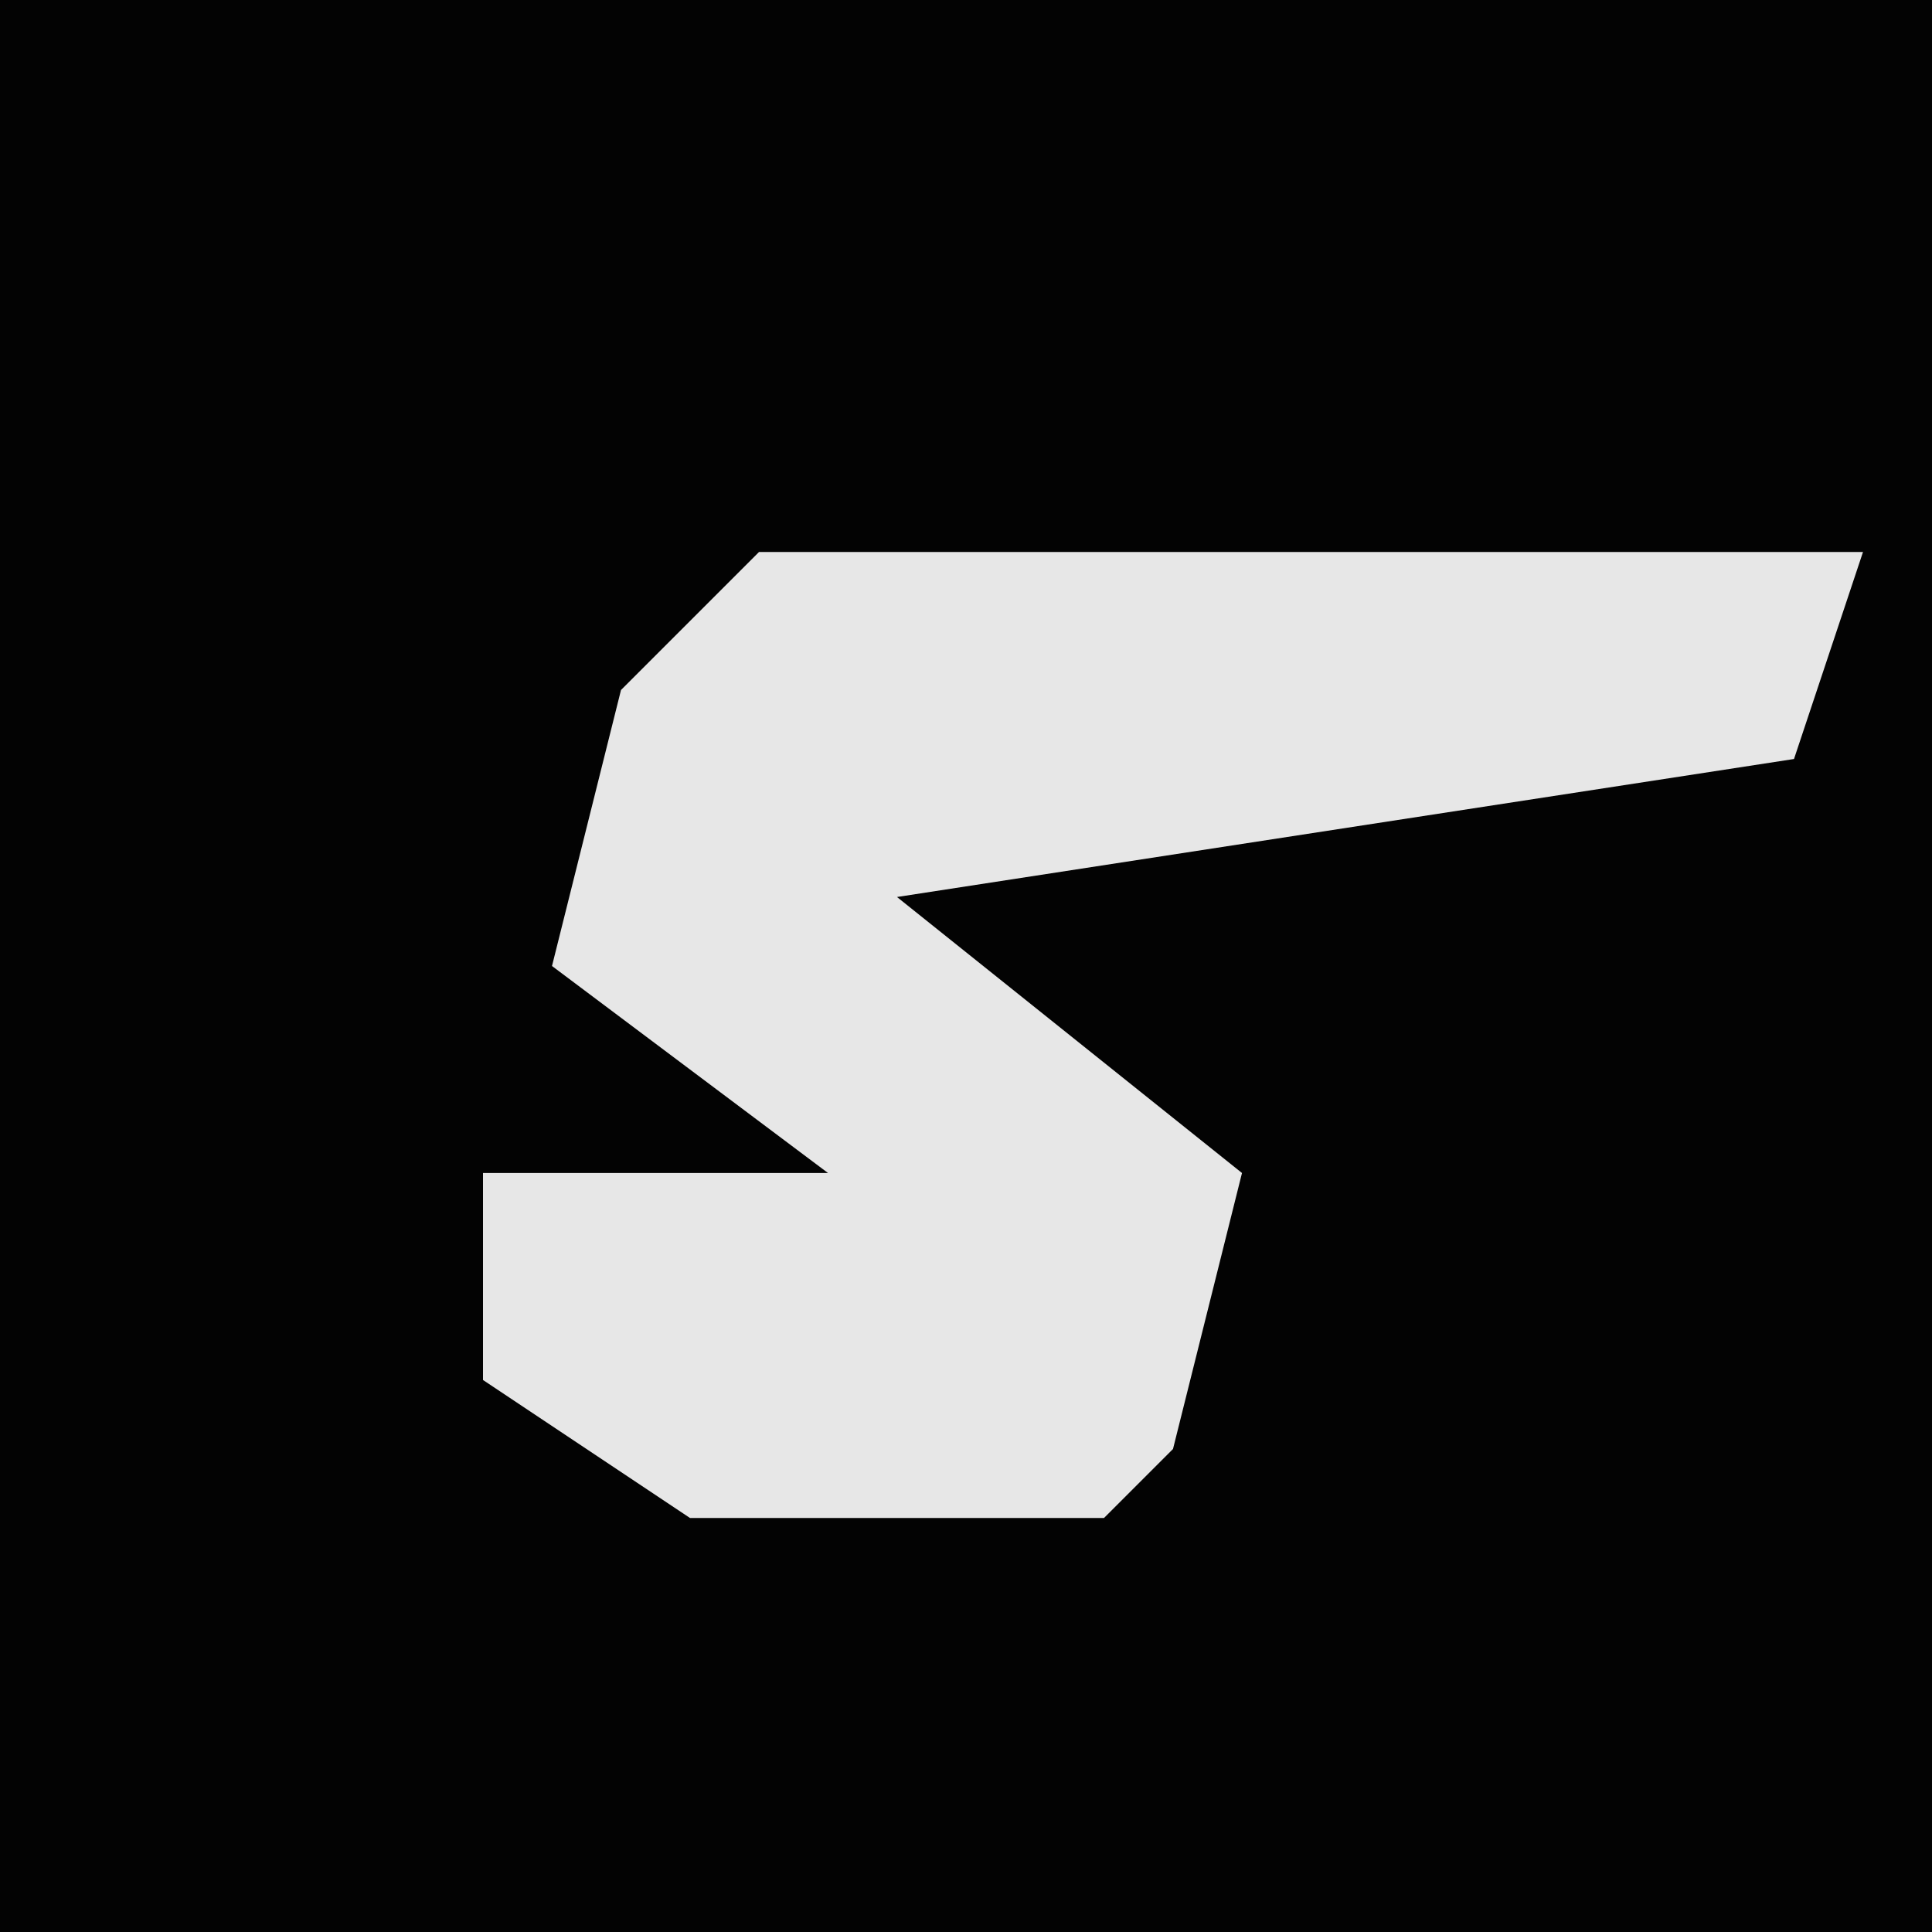 <?xml version="1.0" encoding="UTF-8"?>
<svg version="1.1" xmlns="http://www.w3.org/2000/svg" width="28" height="28">
<path d="M0,0 L28,0 L28,28 L0,28 Z " fill="#030303" transform="translate(0,0)"/>
<path d="M0,0 L16,0 L15,3 L2,5 L7,9 L6,13 L5,14 L-1,14 L-4,12 L-4,9 L1,9 L-3,6 L-2,2 Z " fill="#E7E7E7" transform="translate(11,8)"/>
</svg>
